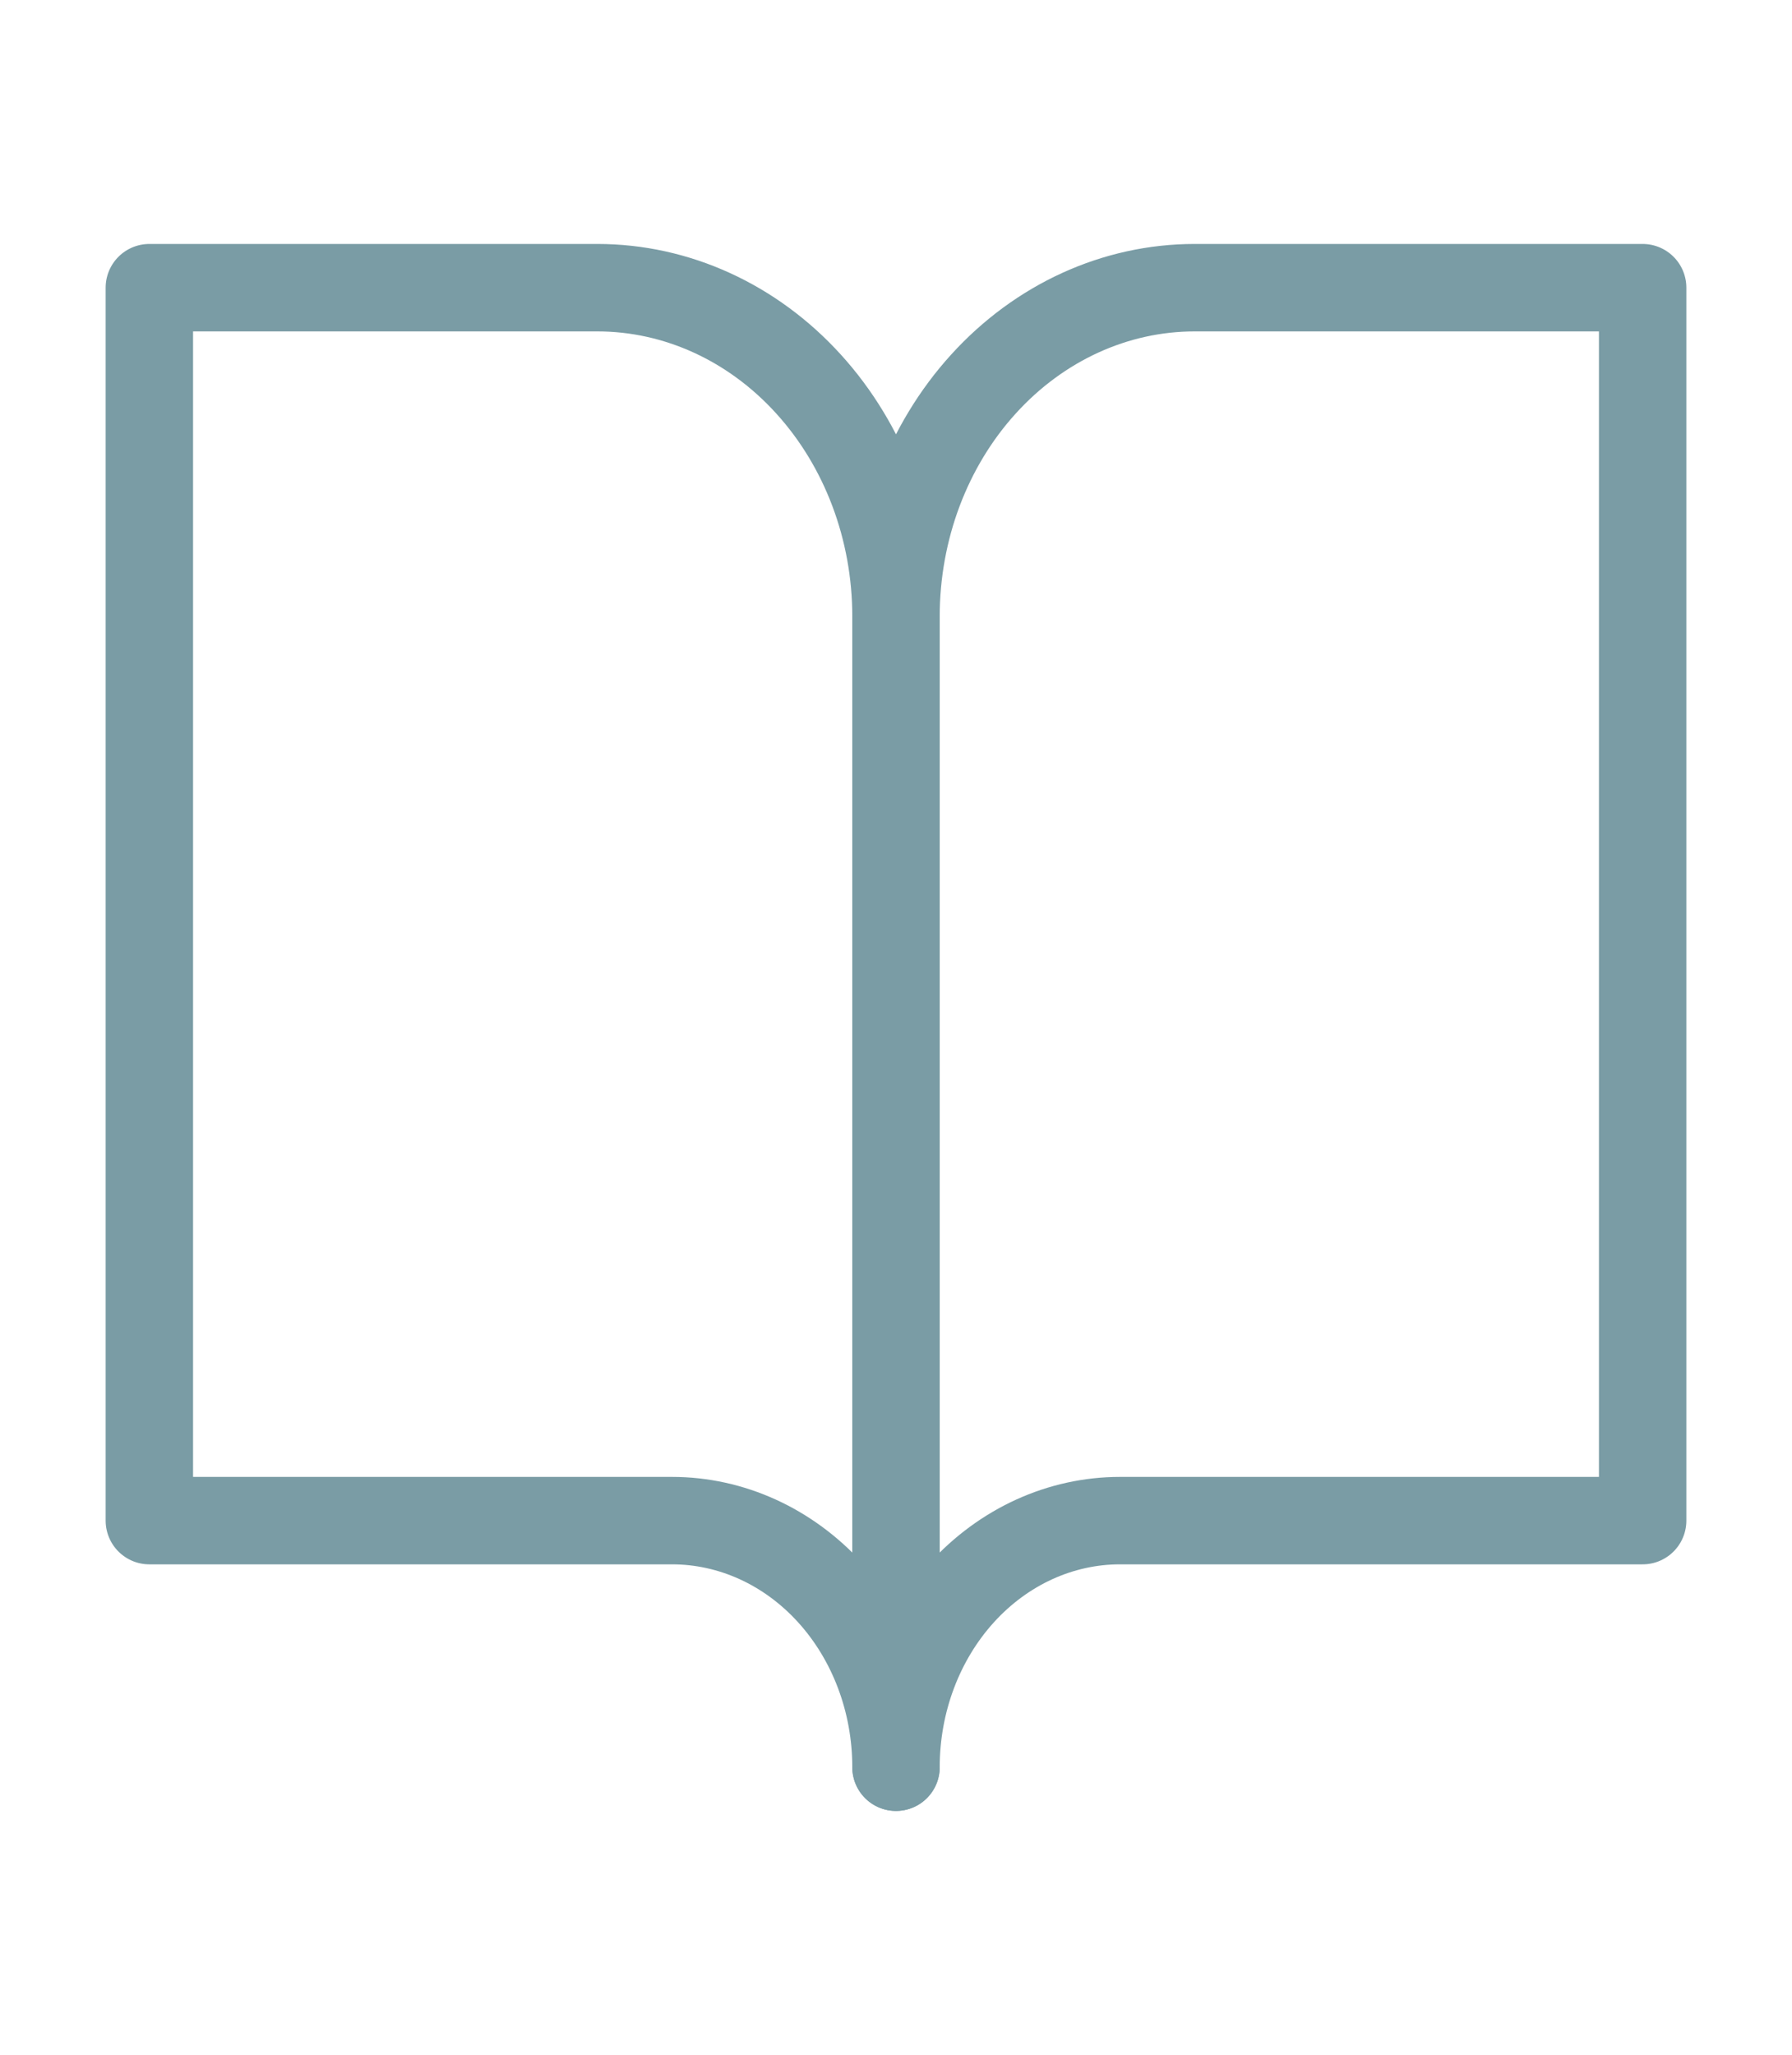 <svg width="41" height="47" viewBox="0 0 41 47" fill="none" xmlns="http://www.w3.org/2000/svg">
<g id="IMAGE">
<path id="Vector" d="M3.417 6.58H13.667C15.479 6.58 17.217 7.372 18.498 8.783C19.78 10.193 20.5 12.106 20.5 14.1V40.42C20.5 38.924 19.96 37.49 18.999 36.432C18.038 35.374 16.734 34.78 15.375 34.78H3.417V6.58Z" stroke="#7A9CA5" stroke-width="2" stroke-linecap="round" stroke-linejoin="round"/>
<path id="Vector_2" d="M37.583 6.58H27.333C25.521 6.58 23.783 7.372 22.502 8.783C21.22 10.193 20.5 12.106 20.5 14.1V40.42C20.5 38.924 21.04 37.49 22.001 36.432C22.962 35.374 24.266 34.78 25.625 34.78H37.583V6.58Z" stroke="#7A9CA5" stroke-width="2" stroke-linecap="round" stroke-linejoin="round"/>
</g>
</svg>
